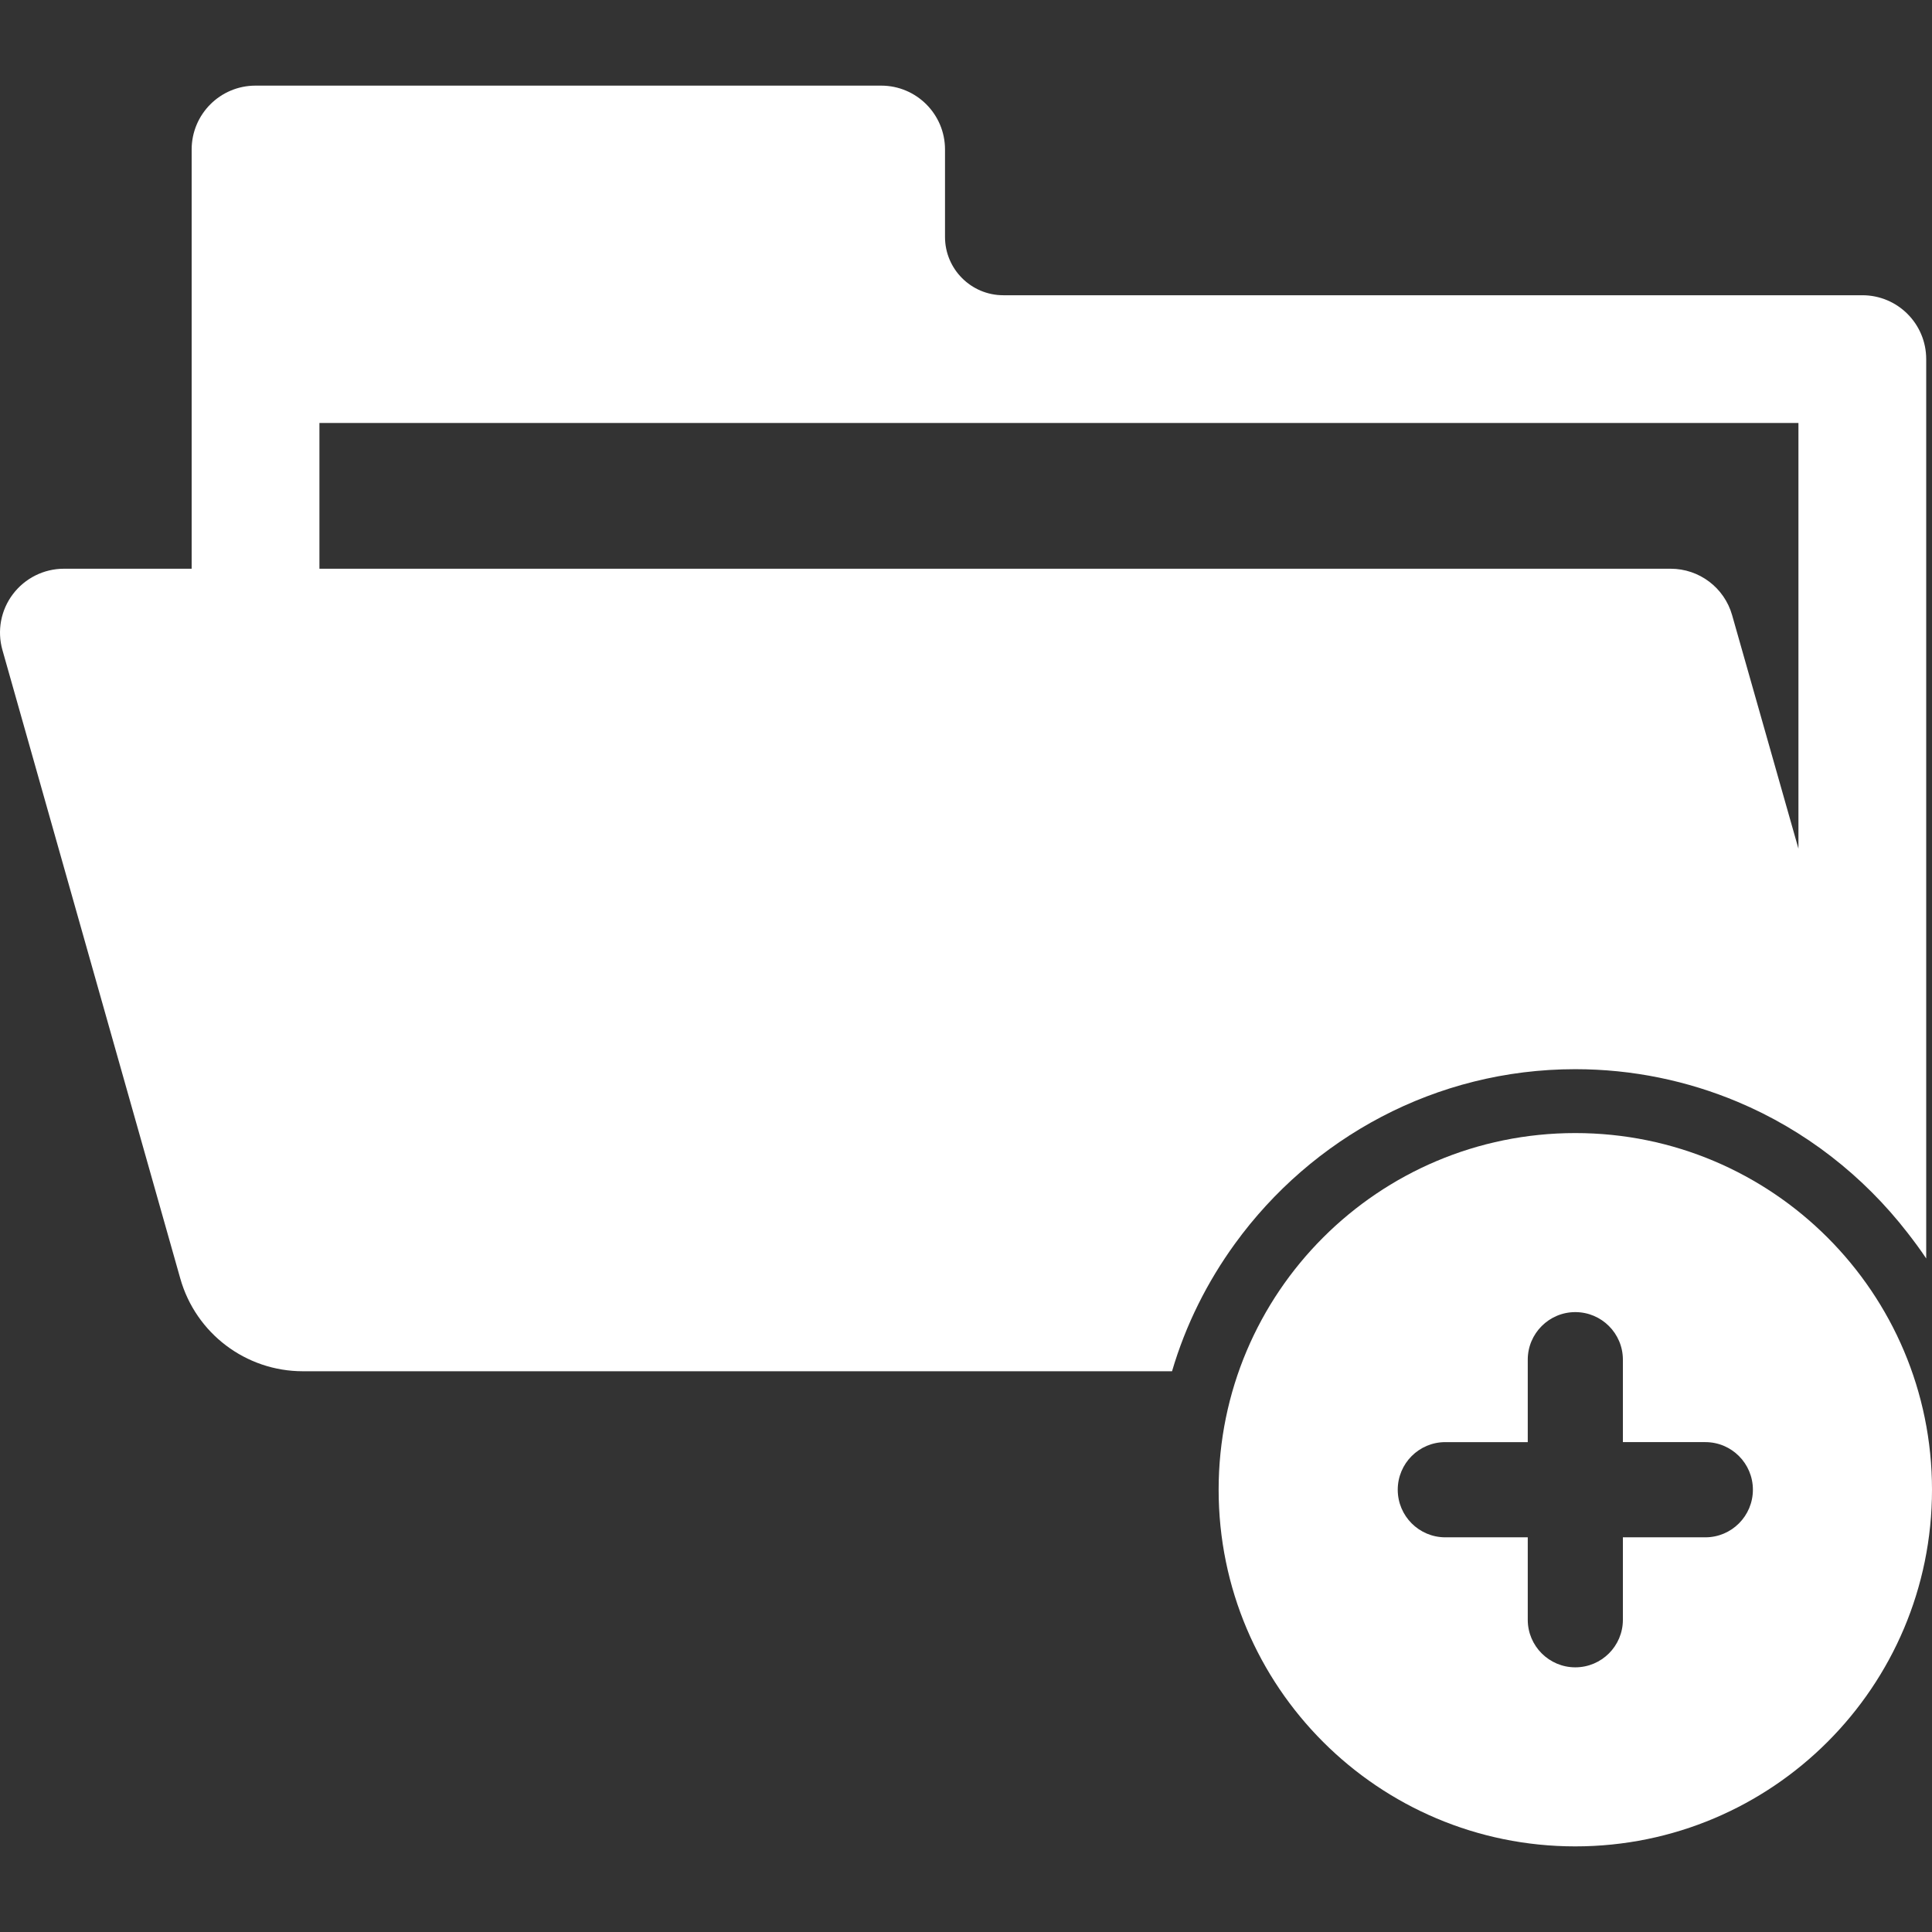 <?xml version="1.0" encoding="iso-8859-1"?>
<!-- Generator: Adobe Illustrator 18.0.0, SVG Export Plug-In . SVG Version: 6.00 Build 0)  -->
<!DOCTYPE svg PUBLIC "-//W3C//DTD SVG 1.1//EN" "http://www.w3.org/Graphics/SVG/1.1/DTD/svg11.dtd">
<svg xmlns="http://www.w3.org/2000/svg" xmlns:xlink="http://www.w3.org/1999/xlink" version="1.1" id="Capa_1" x="0px" y="0px" viewBox="0 0 488.084 488.084" style="enable-background:new 0 0 488.084 488.084;" xml:space="preserve" width="512px" height="512px">
<rect x="0" y="0" width="488.084" height="488.084" fill="#333333" stroke="none"/>
<g>
	<g>
		<path d="M470.481,74.586H253.46c-8.116,0-14.72-6.602-14.72-14.72V37.771c0-8.92-7.219-16.139-16.139-16.139H64.557    c-8.92,0-16.139,7.219-16.139,16.139V143.68H16.141c-5.058,0-9.818,2.38-12.875,6.415c-3.059,4.034-4.035,9.267-2.648,14.136    L45.55,323.005c3.92,13.854,16.565,23.416,30.962,23.416h219.581c3.451-11.74,8.905-22.601,15.934-32.276    c19.322-26.619,50.607-44.035,85.941-44.035c14.515,0,28.368,2.947,40.992,8.242c17.053,7.156,31.773,18.676,42.947,33.098    c1.638,2.112,3.23,4.239,4.713,6.478V90.724C486.619,81.804,479.401,74.586,470.481,74.586z M454.342,214.396l-16.754-58.99    c-1.97-6.935-8.306-11.726-15.523-11.726H80.696v-36.817h373.646V214.396z" fill="#FFFFFF"/>
	</g>
	<path d="M397.967,286.248c-49.756,0-90.102,40.347-90.102,90.102c0,49.756,40.346,90.103,90.102,90.103   c49.772,0,90.117-40.347,90.117-90.103C488.084,326.594,447.739,286.248,397.967,286.248z M430.827,388.375h-20.835v20.835   c0,6.62-5.374,12.011-12.024,12.011c-6.619,0-12.009-5.391-12.009-12.011v-20.835h-20.835c-6.637,0-12.011-5.391-12.011-12.025   c0-6.634,5.374-12.024,12.011-12.024h20.835V343.49c0-6.62,5.39-12.01,12.009-12.01c6.65,0,12.024,5.39,12.024,12.01v20.835h20.835   c6.637,0,12.01,5.391,12.01,12.024C442.836,382.984,437.463,388.375,430.827,388.375z" fill="#FFFFFF"/>
</g>
<g>
</g>
<g>
</g>
<g>
</g>
<g>
</g>
<g>
</g>
<g>
</g>
<g>
</g>
<g>
</g>
<g>
</g>
<g>
</g>
<g>
</g>
<g>
</g>
<g>
</g>
<g>
</g>
<g>
</g>
</svg>
